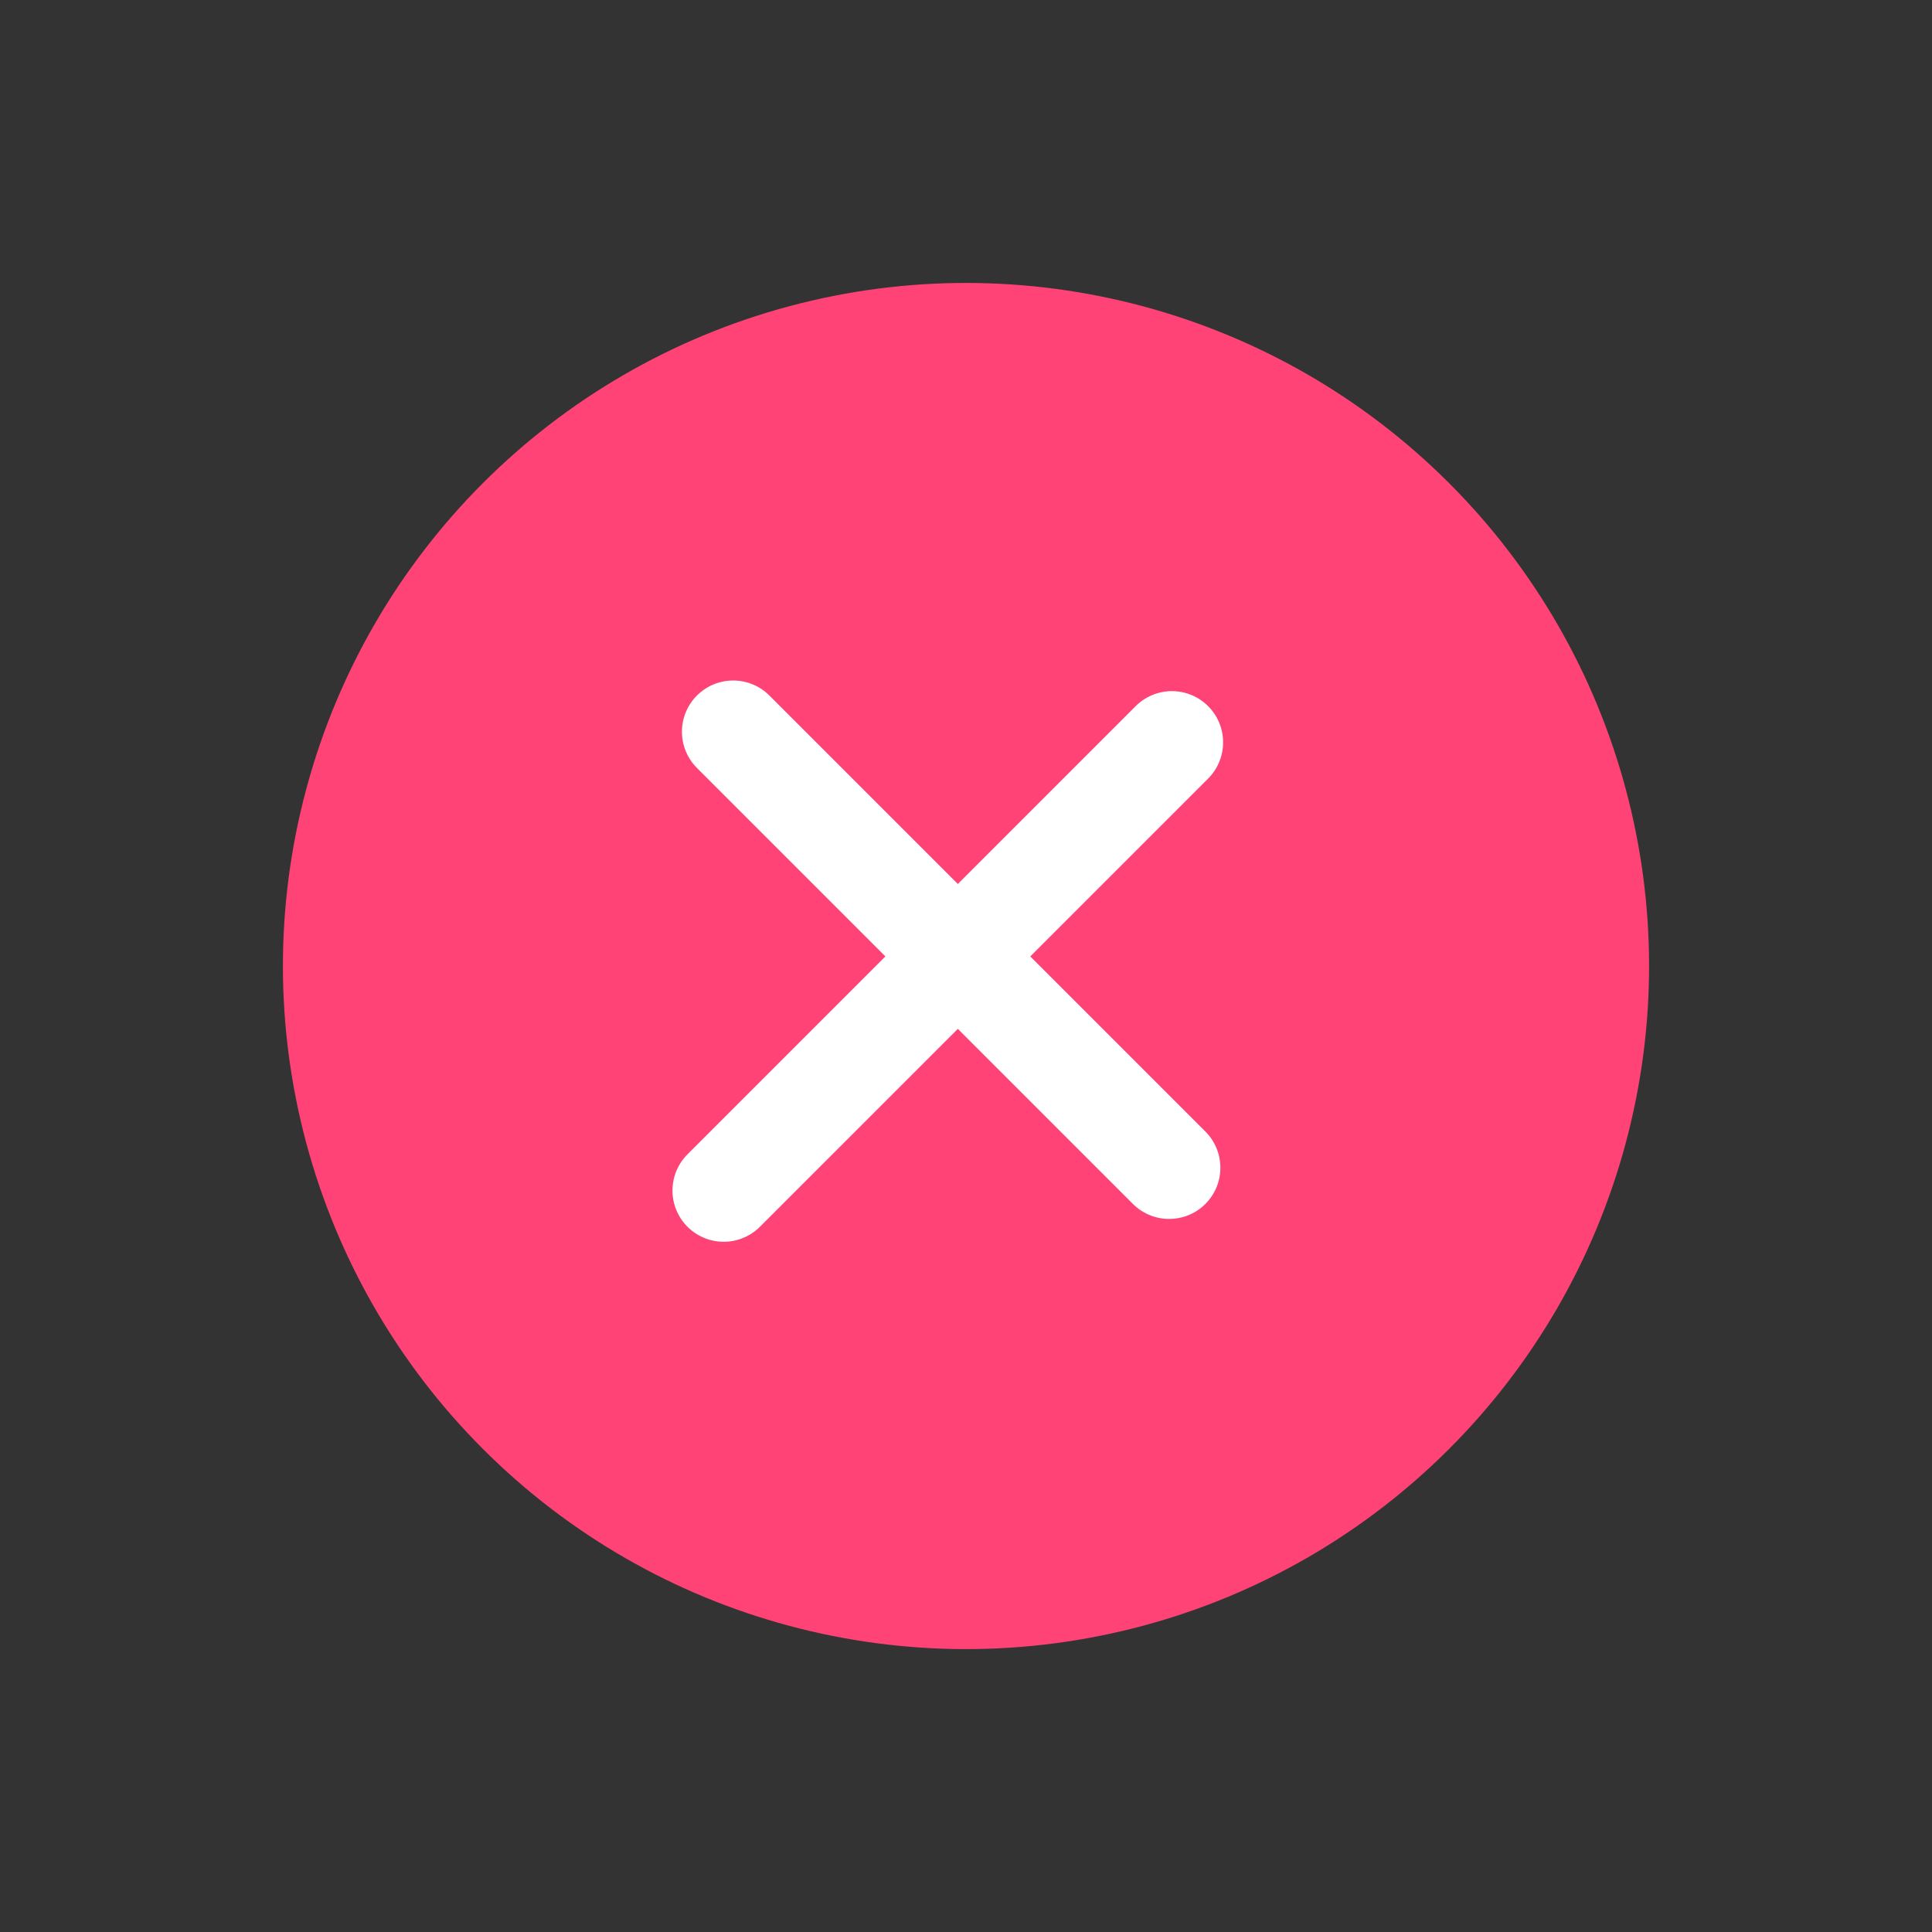 <svg xmlns="http://www.w3.org/2000/svg" width="33.941" height="33.941" viewBox="0 0 33.941 33.941"><rect x="0" y="0" width="33.941" height="33.941" fill="#333333" stroke="none"/><defs><style>.a{fill:#ff4376;}.b{fill:none;stroke:#fff;stroke-linecap:round;stroke-width:1.8px;}</style></defs><g transform="translate(0 16.971) rotate(-45)"><circle class="a" cx="12" cy="12" r="12" transform="translate(0 0)"/><g transform="translate(6.201 6.197)"><line class="b" y2="10.832" transform="translate(5.817)"/><line class="b" y2="11.135" transform="translate(11.135 5.582) rotate(90)"/></g></g></svg>